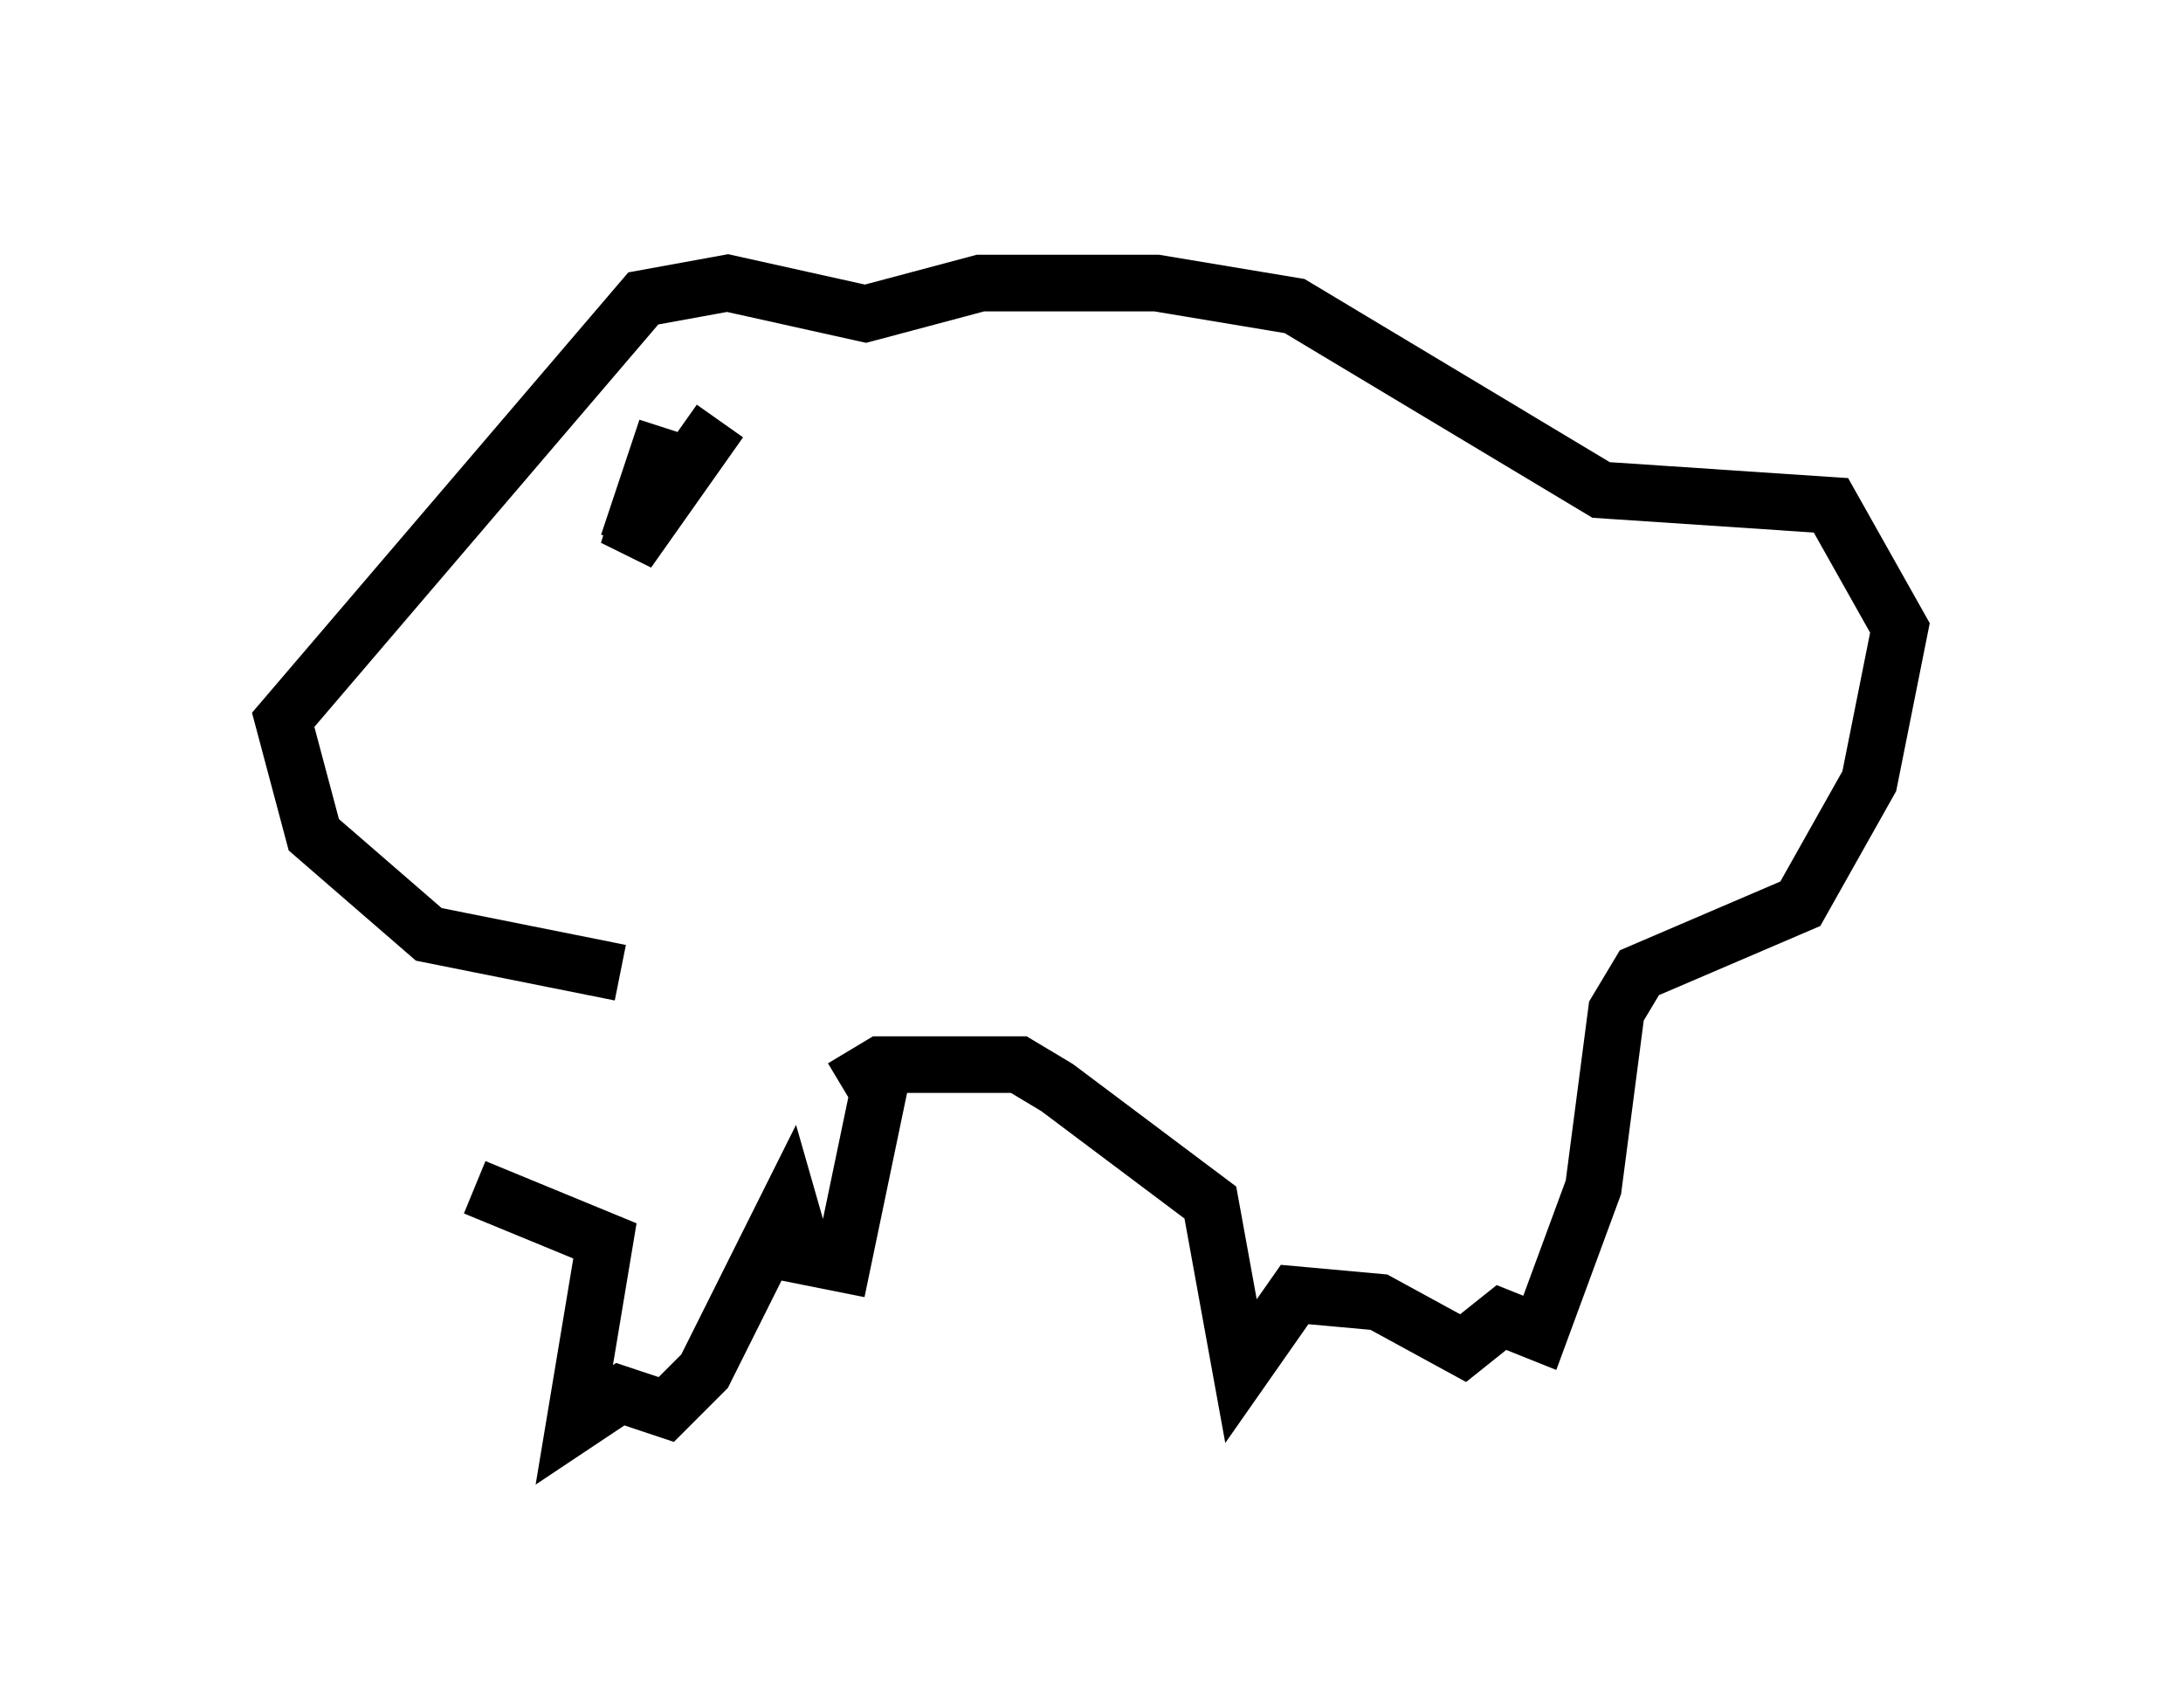 <?xml version="1.0" encoding="utf-8" ?>
<svg baseProfile="full" height="30.162" version="1.1" width="38.552" xmlns="http://www.w3.org/2000/svg" xmlns:ev="http://www.w3.org/2001/xml-events" xmlns:xlink="http://www.w3.org/1999/xlink"><defs /><rect fill="white" height="30.162" width="38.552" x="0" y="0" /><path d="M9.871, 17.99 m-1.488, 2.977 l2.3, 0.947 -0.541, 3.248 l0.812, -0.541 0.812, 0.271 l0.677, -0.677 1.488, -2.977 l0.271, 0.947 0.677, 0.135 l0.677, -3.248 m-0.677, 0.135 l0.677, -0.406 2.436, 0.0 l0.677, 0.406 2.706, 2.03 l0.541, 2.977 0.947, -1.353 l1.488, 0.135 1.488, 0.812 l0.677, -0.541 0.677, 0.271 l0.947, -2.571 0.406, -3.112 l0.406, -0.677 2.842, -1.218 l1.218, -2.165 0.541, -2.706 l-1.218, -2.165 -4.059, -0.271 l-5.413, -3.248 -2.436, -0.406 l-3.112, 0.0 -2.03, 0.541 l-2.436, -0.541 -1.488, 0.271 l-6.36, 7.442 0.541, 2.03 l2.03, 1.759 3.383, 0.677 m1.759, -9.743 l-1.624, 2.3 0.677, -2.165 l-0.677, 2.03 " fill="none" stroke="black" stroke-width="1" /></svg>